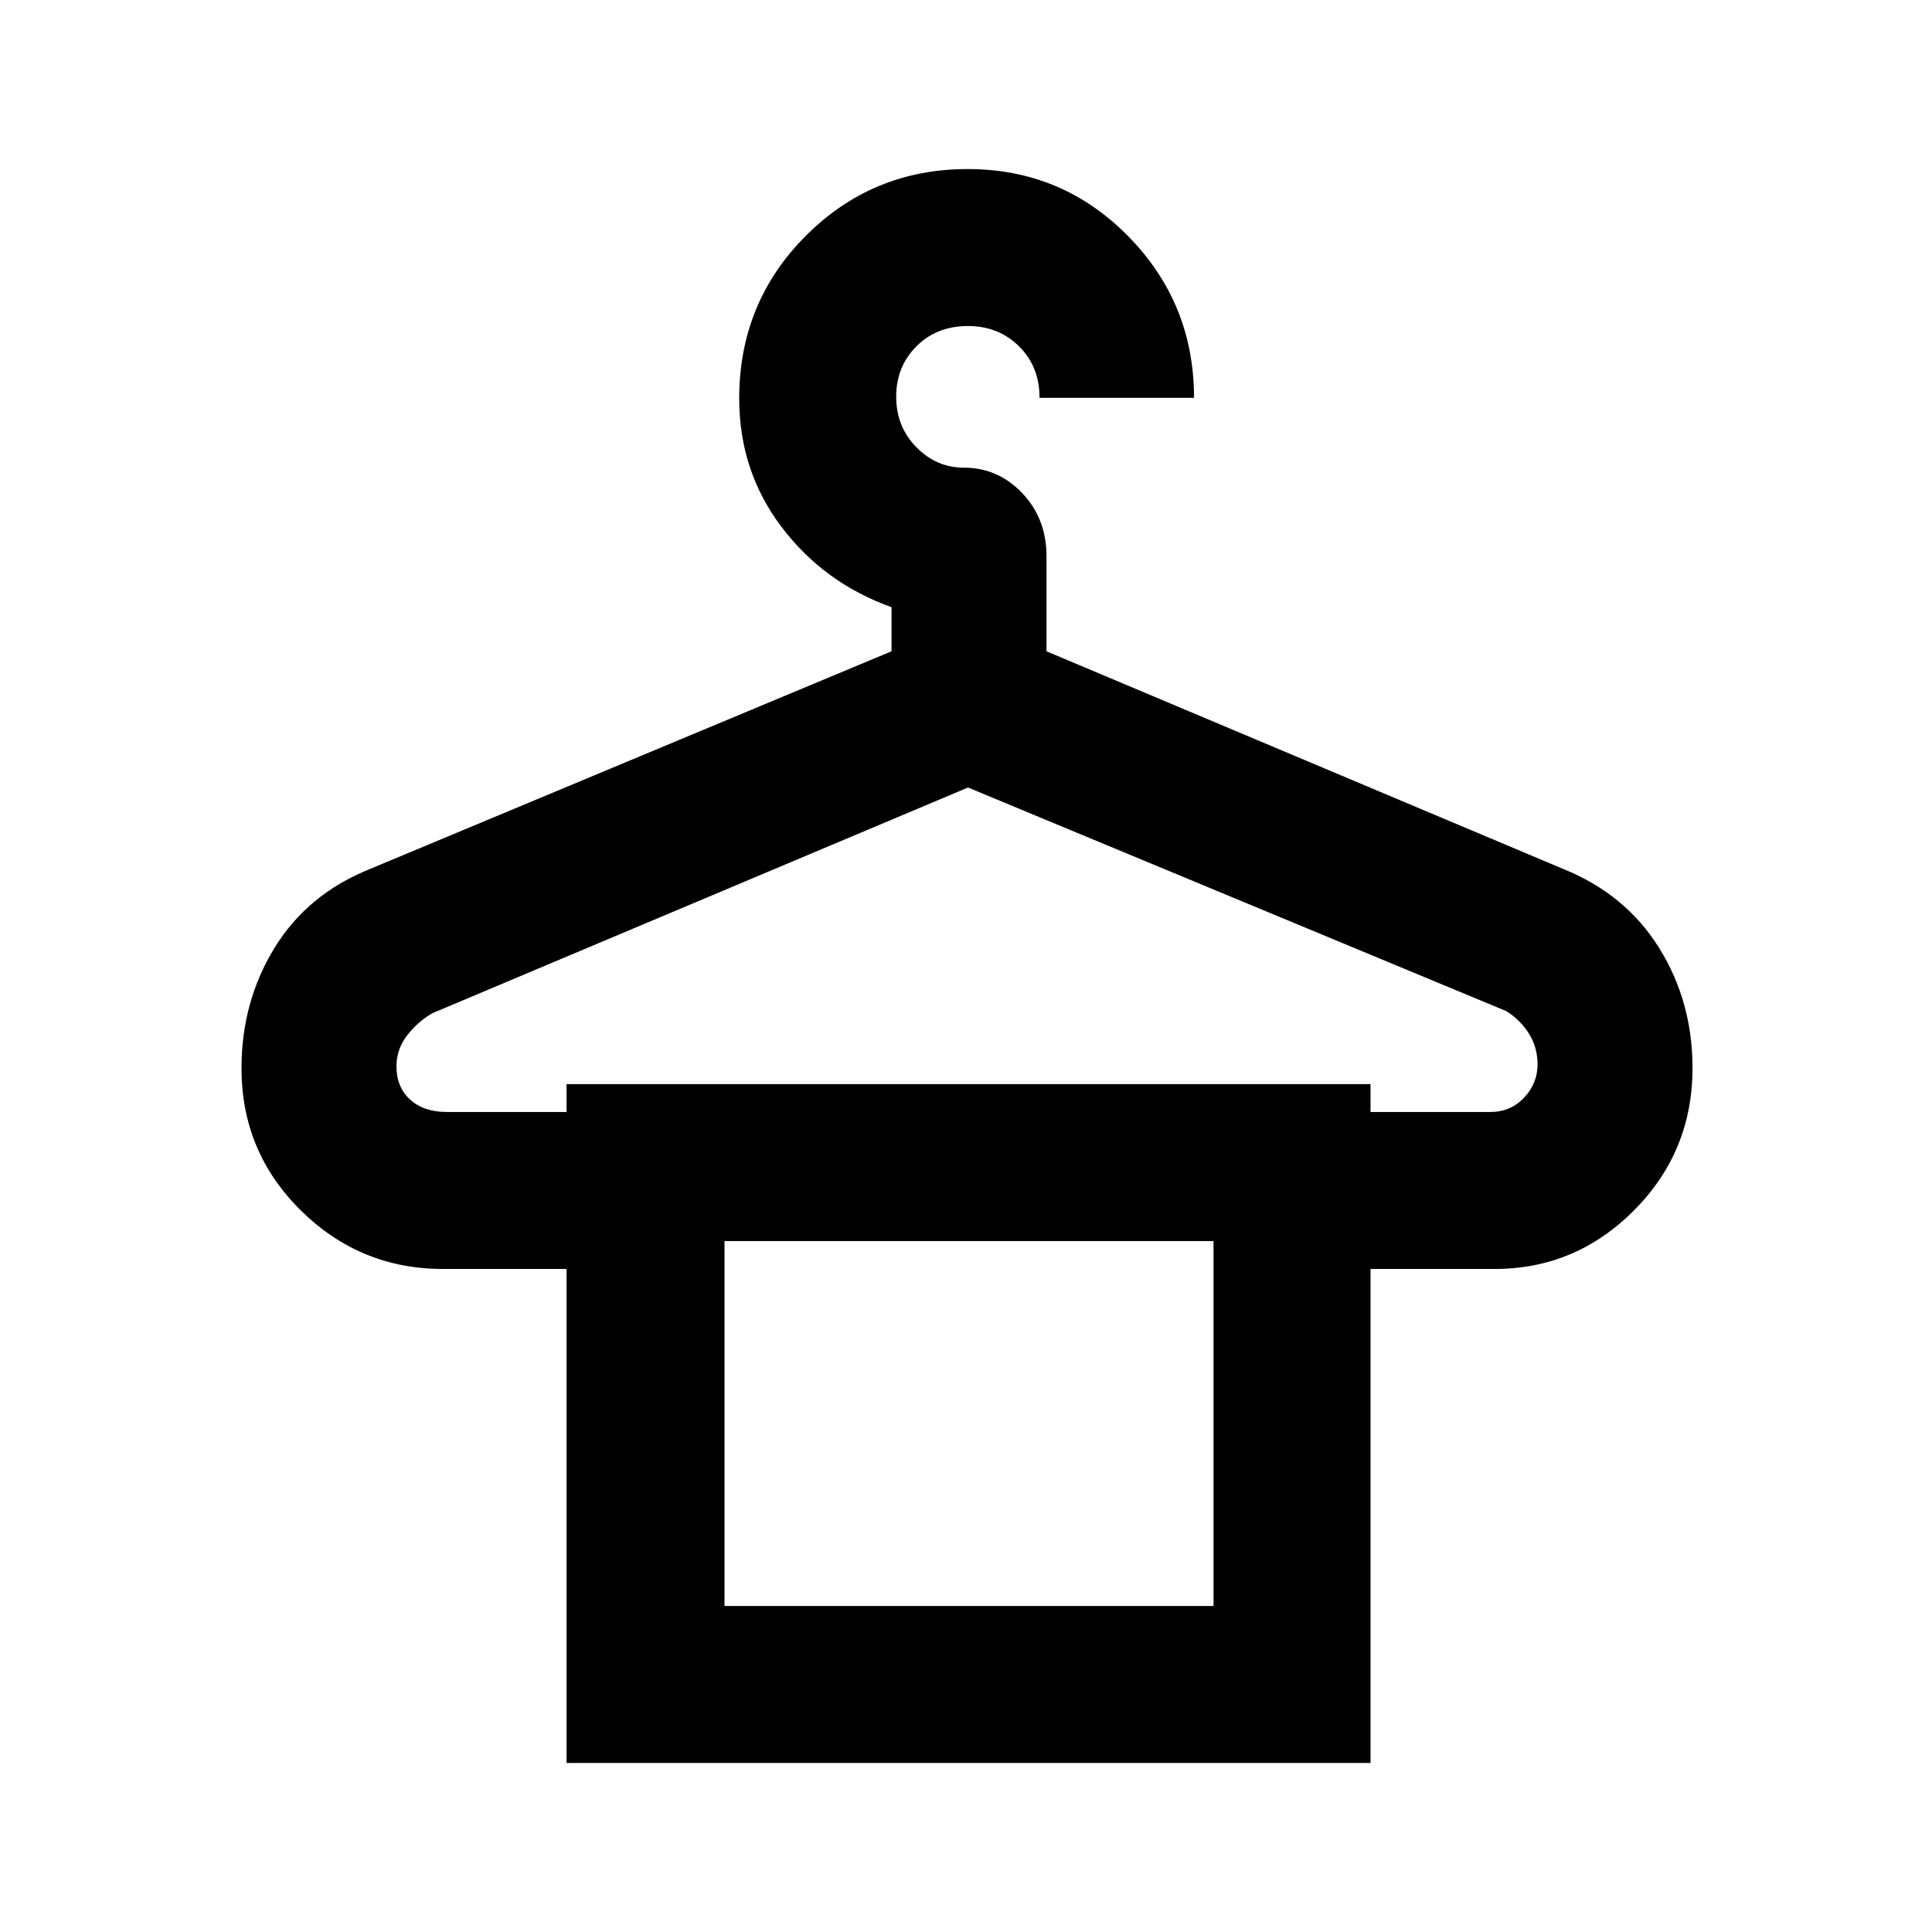 <svg xmlns="http://www.w3.org/2000/svg" height="20" viewBox="0 -960 960 960" width="20"><path d="M281.52-84v-245.46h-61.44q-41.12 0-70.6-29.08Q120-387.63 120-429.17q0-33.1 16.39-59.81 16.38-26.71 47.3-39.17L443-636.38v-21.93q-33.46-11.92-54.58-39.75-21.11-27.82-21.11-63.95 0-47.67 33.11-80.83 33.1-33.16 80.4-33.16 46.88 0 79.68 33.29 32.81 33.29 32.81 80.4h-76.77q0-15.57-10.21-25.63Q496.11-798 481.02-798q-15.59 0-25.65 10.08-10.06 10.08-10.06 24.98t9.98 25.11q9.99 10.22 23.71 10.22 16.9 0 28.95 12.65T520-683.61v47.23l256.92 108.23q30.9 12.54 47.49 39.17Q841-462.36 841-429.3q0 41.49-29.01 70.66-29.01 29.18-69.3 29.18H681V-84H281.52Zm-59.44-323.46h59.44v-13.85H681v13.85h59.54q10.02 0 16.74-7.09 6.72-7.08 6.72-16.6 0-8.56-4.4-15.44-4.41-6.87-11.22-11.03L481-568.69 215-456.62q-7.31 4.16-12.65 11.03-5.35 6.88-5.35 15.44 0 10.3 6.74 16.49 6.74 6.2 18.34 6.2ZM360-162h243v-181.31H360V-162Zm0-181.31h243-243Z"/></svg>